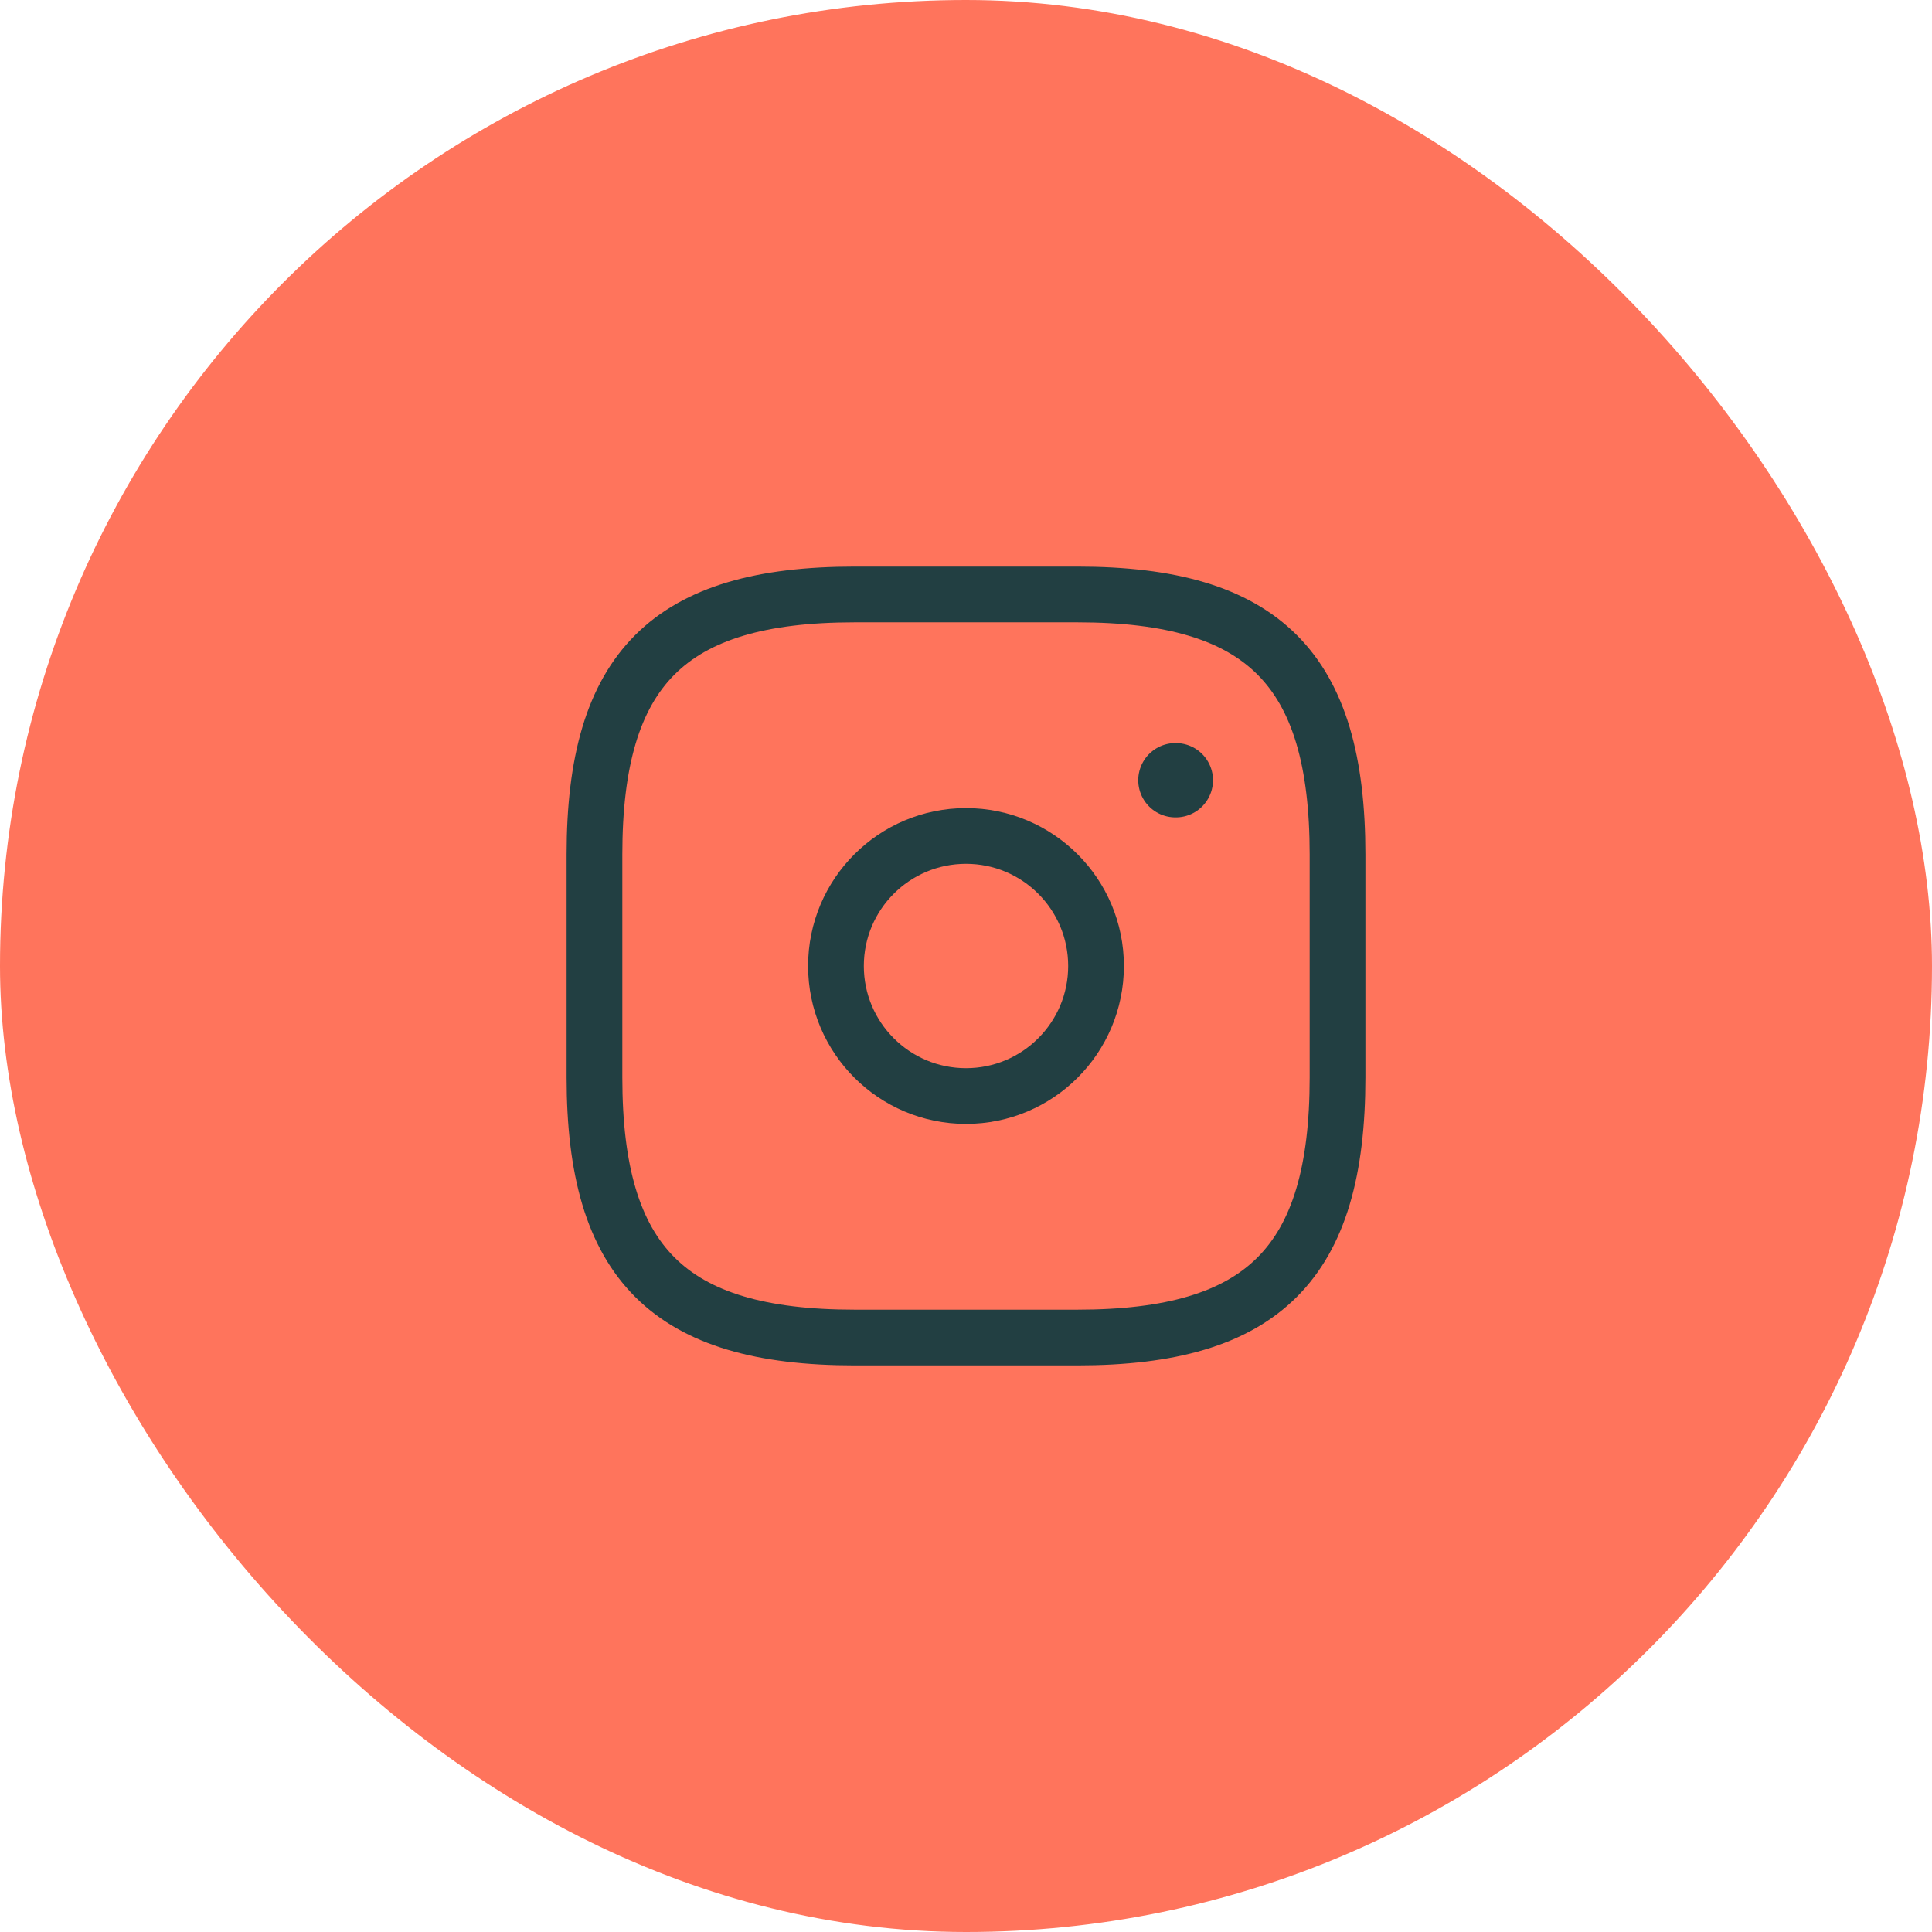 <svg width="52" height="52" viewBox="0 0 52 52" fill="none" xmlns="http://www.w3.org/2000/svg">
<rect width="52" height="52" rx="26" fill="#FF745C"/>
<path d="M23 36H29C34 36 36 34 36 29V23C36 18 34 16 29 16H23C18 16 16 18 16 23V29C16 34 18 36 23 36Z" stroke="#223F42" stroke-width="1.5" stroke-linecap="round" stroke-linejoin="round"/>
<path d="M26 29.5C27.933 29.5 29.5 27.933 29.5 26C29.5 24.067 27.933 22.5 26 22.5C24.067 22.5 22.5 24.067 22.5 26C22.5 27.933 24.067 29.5 26 29.5Z" stroke="#223F42" stroke-width="1.5" stroke-linecap="round" stroke-linejoin="round"/>
<path d="M31.636 21H31.648" stroke="#223F42" stroke-width="2" stroke-linecap="round" stroke-linejoin="round"/>
</svg>
